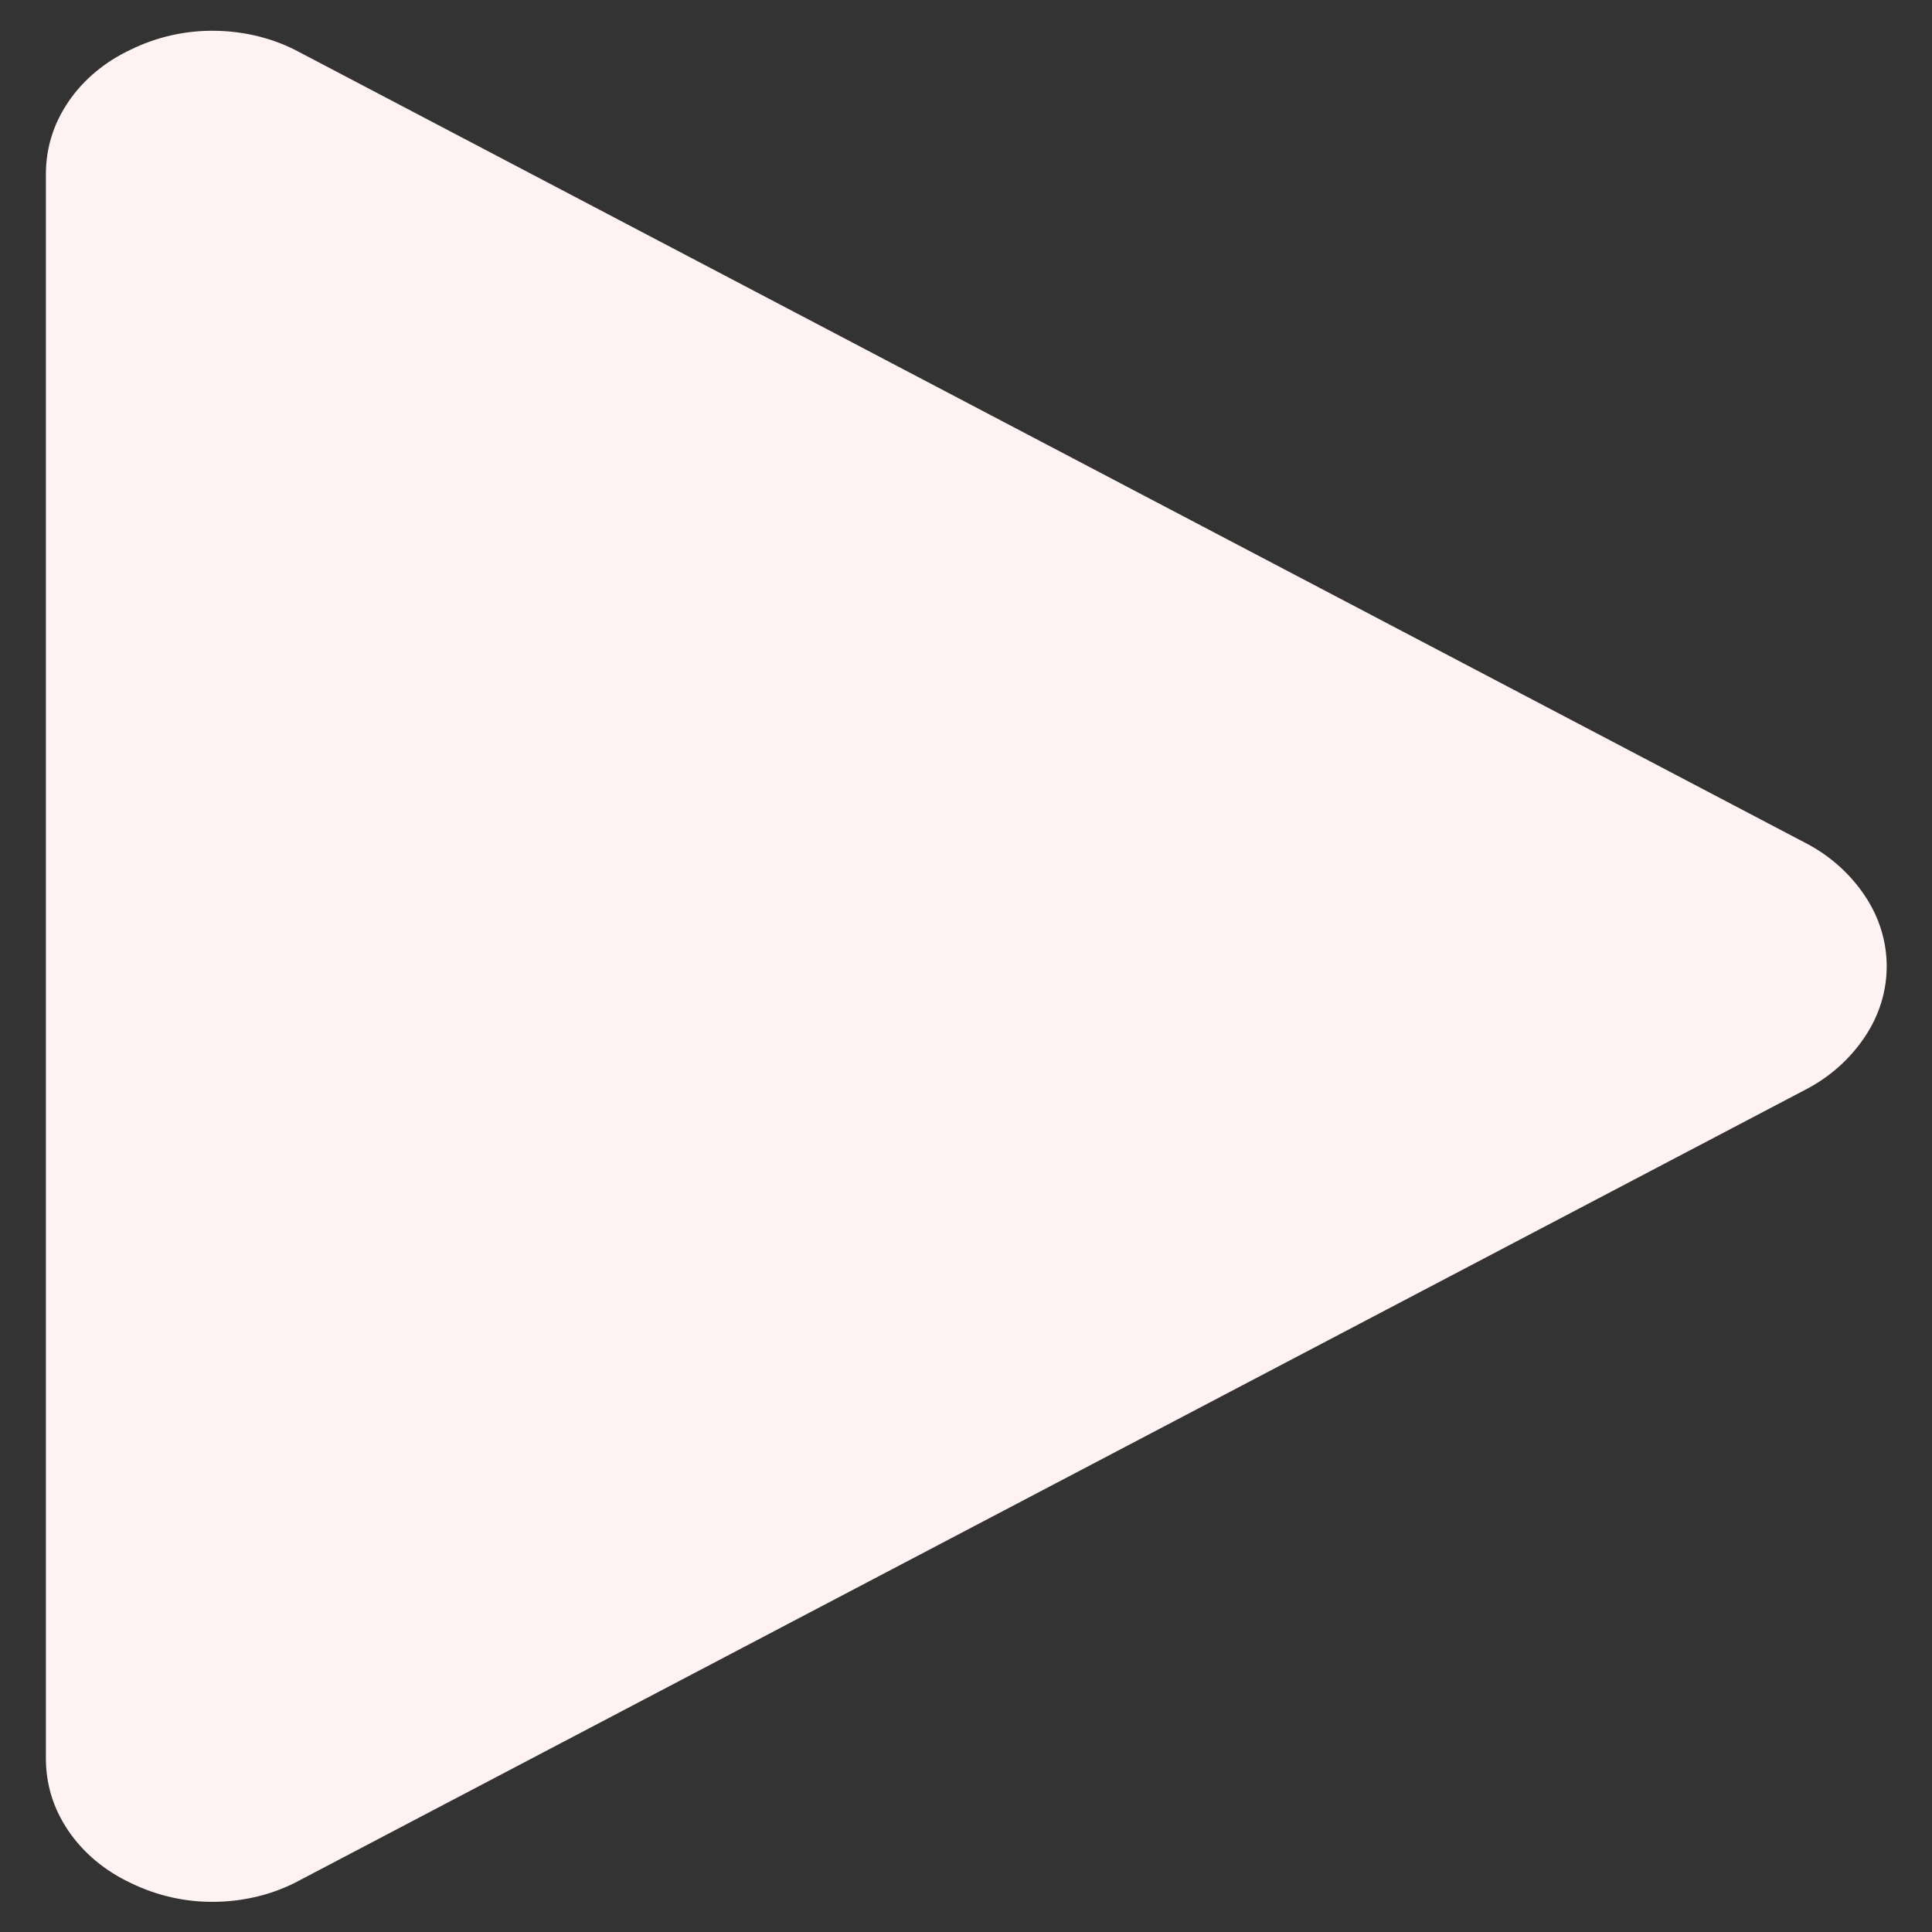 <?xml version="1.0"?>
<svg width="32" height="32" xmlns="http://www.w3.org/2000/svg" xmlns:svg="http://www.w3.org/2000/svg">
 <rect width="100%" height="100%" fill="#333333" stroke="none"/>
 <g class="layer">
  <title>Layer 1</title>
  <path d="m31.25,16c0,0.41 -0.12,0.81 -0.36,1.17c-0.24,0.36 -0.57,0.66 -0.97,0.87l-24.95,13.1c-0.42,0.23 -0.9,0.35 -1.39,0.36c-0.5,0.01 -0.98,-0.1 -1.41,-0.31c-0.43,-0.2 -0.79,-0.5 -1.04,-0.87c-0.25,-0.37 -0.37,-0.77 -0.37,-1.2l0,-26.23c0,-0.43 0.12,-0.83 0.37,-1.2c0.25,-0.37 0.61,-0.67 1.04,-0.87c0.43,-0.21 0.91,-0.32 1.41,-0.31c0.49,0.01 0.97,0.13 1.39,0.36l24.95,13.1c0.4,0.21 0.73,0.51 0.97,0.87c0.24,0.36 0.36,0.76 0.36,1.17z" fill="#FFF2F2" id="svg_1"/>
 </g>
</svg>